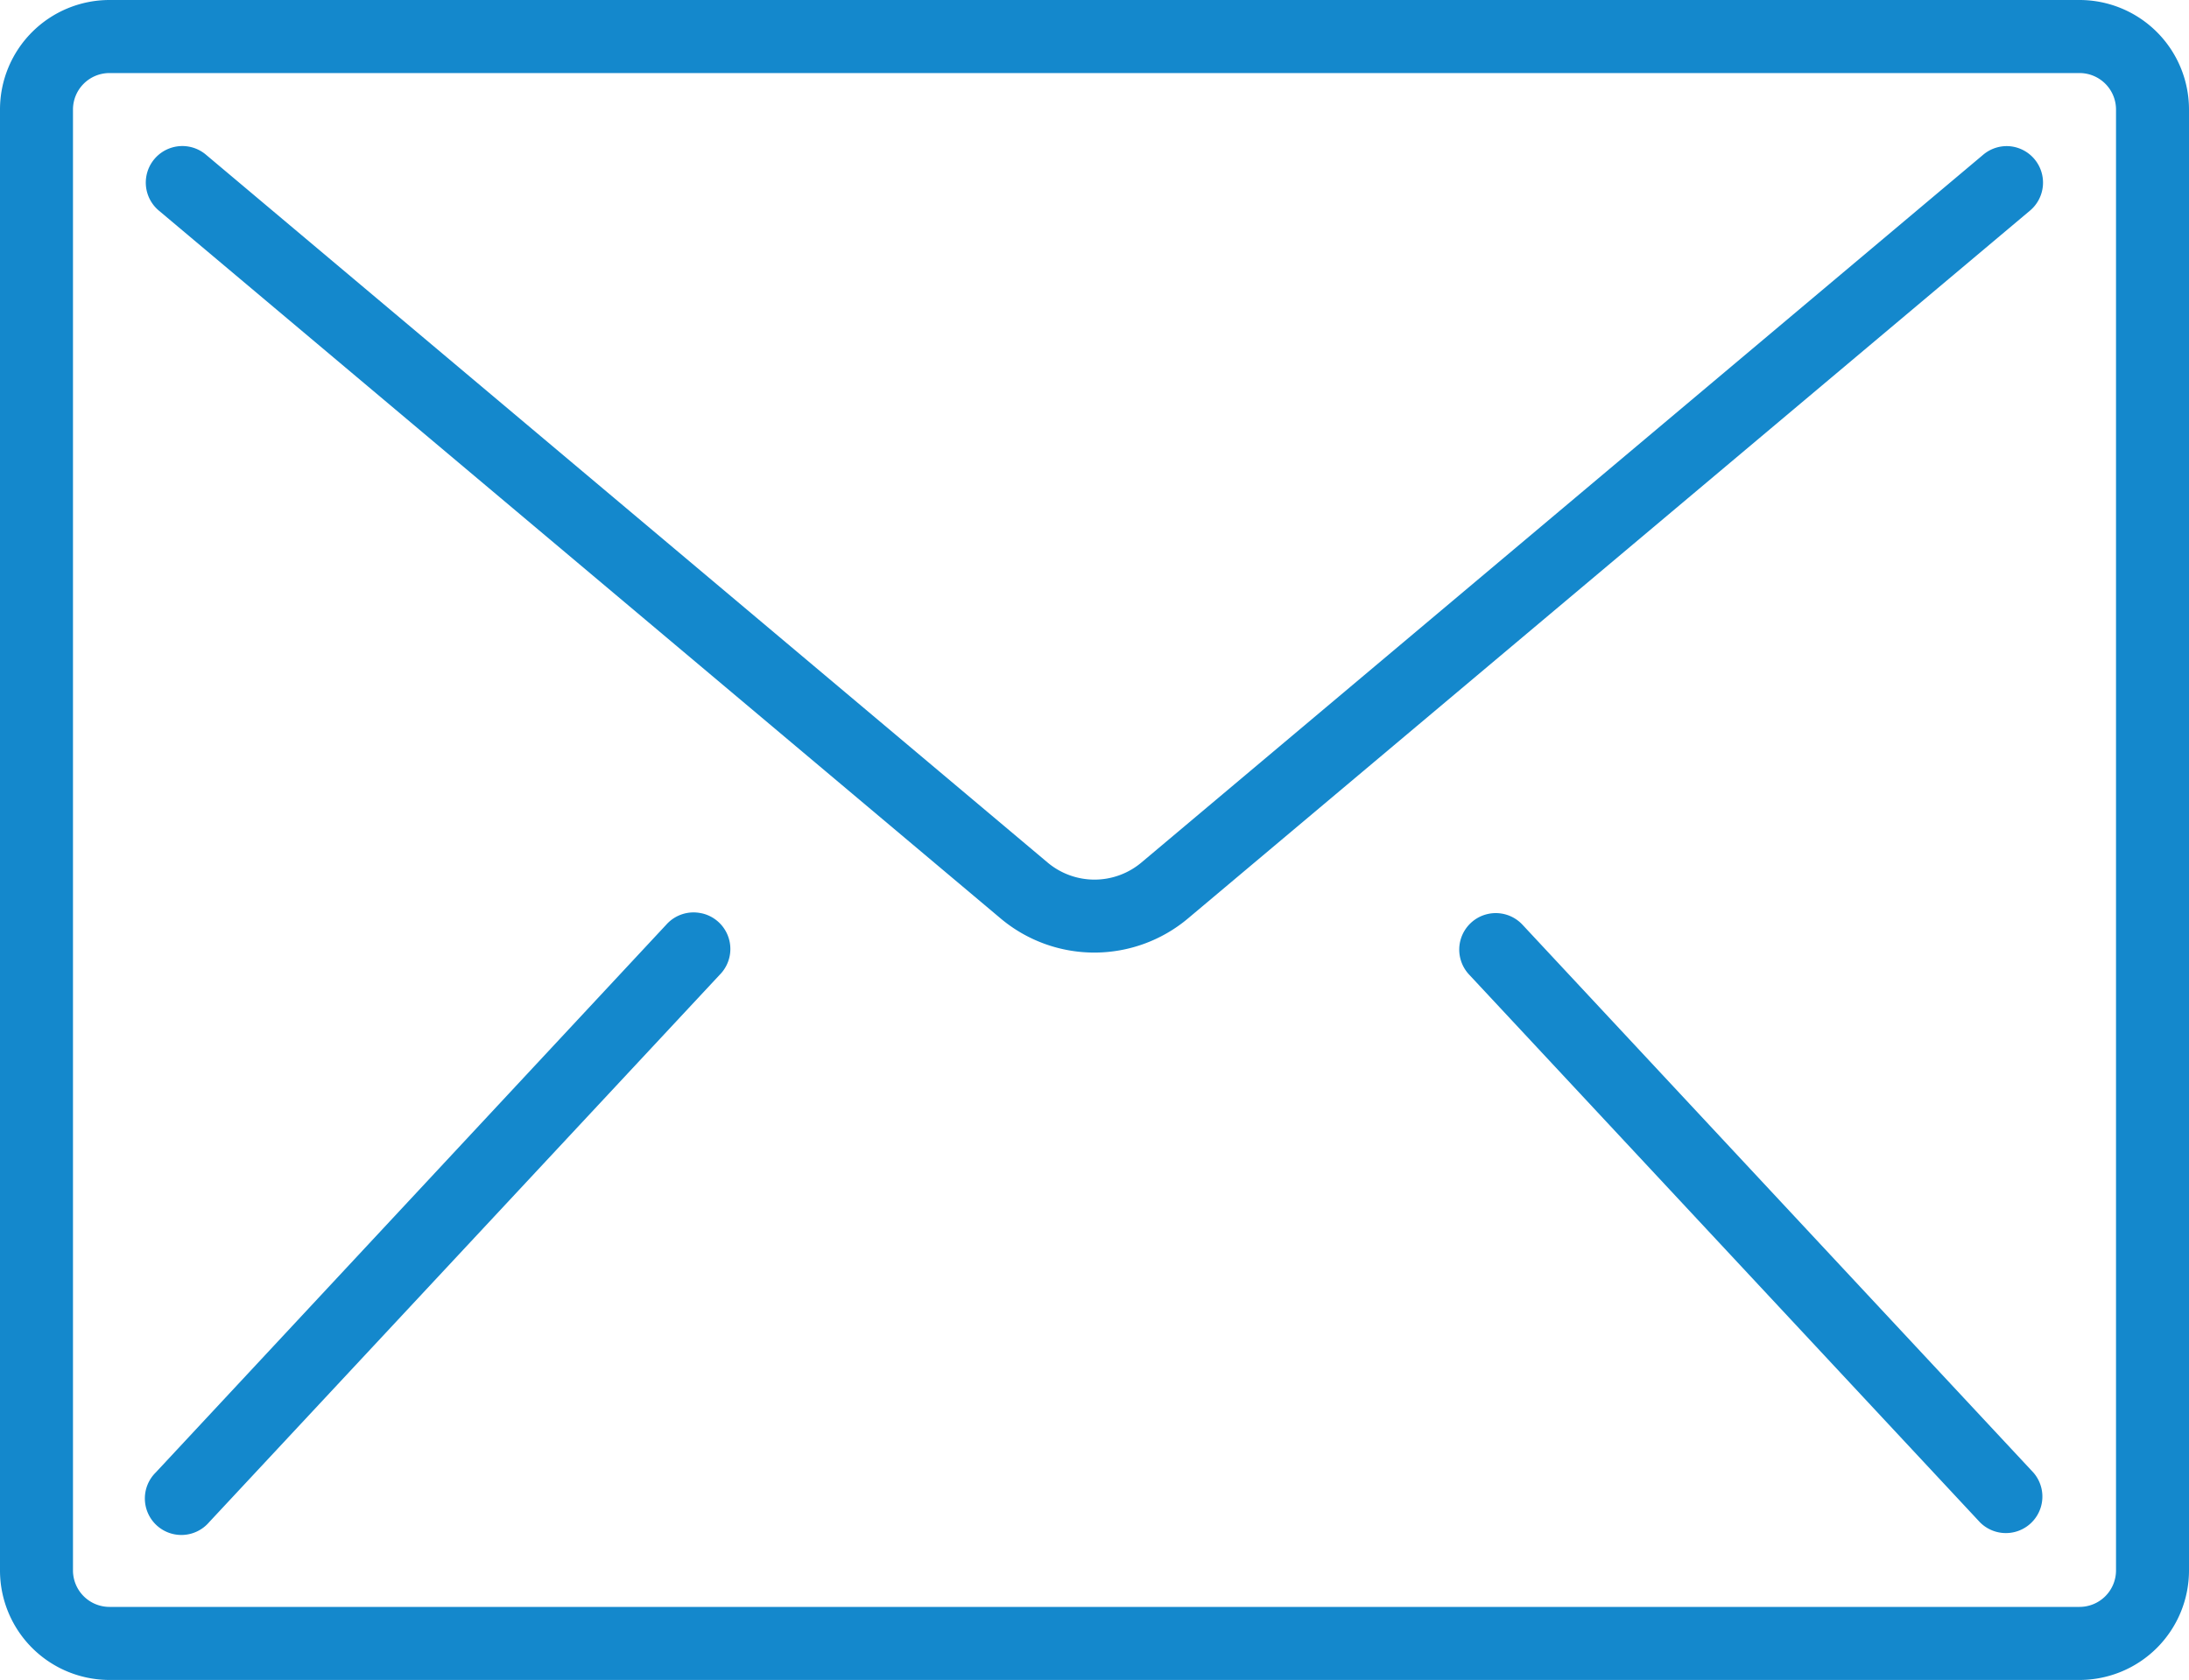 <svg xmlns="http://www.w3.org/2000/svg" viewBox="0 0 512 393"><defs><style>.cls-1{isolation:isolate;}.cls-2{fill:#1488cc;}</style></defs><title>small-emails</title><g id="Forma_1" data-name="Forma 1" class="cls-1"><g id="Forma_1-2" data-name="Forma 1"><path class="cls-2" d="M486.4,0H25.6A25.62,25.62,0,0,0,0,25.63V367.37A25.62,25.62,0,0,0,25.6,393H486.4A25.62,25.62,0,0,0,512,367.37V25.63A25.62,25.62,0,0,0,486.4,0Zm8.53,367.37a8.54,8.54,0,0,1-8.53,8.54H25.6a8.54,8.54,0,0,1-8.53-8.54V25.63a8.54,8.54,0,0,1,8.53-8.54H486.4a8.54,8.54,0,0,1,8.53,8.54V367.37ZM470.08,34.21a8.52,8.52,0,0,0-6.23,2L267,201.75a17.05,17.05,0,0,1-22,0L48.15,36.17a8.54,8.54,0,0,0-11,13.09L234,214.82a34.06,34.06,0,0,0,43.91,0L474.82,49.26A8.55,8.55,0,0,0,470.08,34.21Zm-306,179.44a8.53,8.53,0,0,0-8.23,2.65L36.43,344.46A8.54,8.54,0,1,0,48.9,356.11L168.37,228A8.55,8.55,0,0,0,164.12,213.65Zm192,2.65A8.54,8.54,0,1,0,343.63,228L463.1,356.11a8.54,8.54,0,0,0,12.48-11.65Z" transform="translate(0 0)"/></g></g></svg>